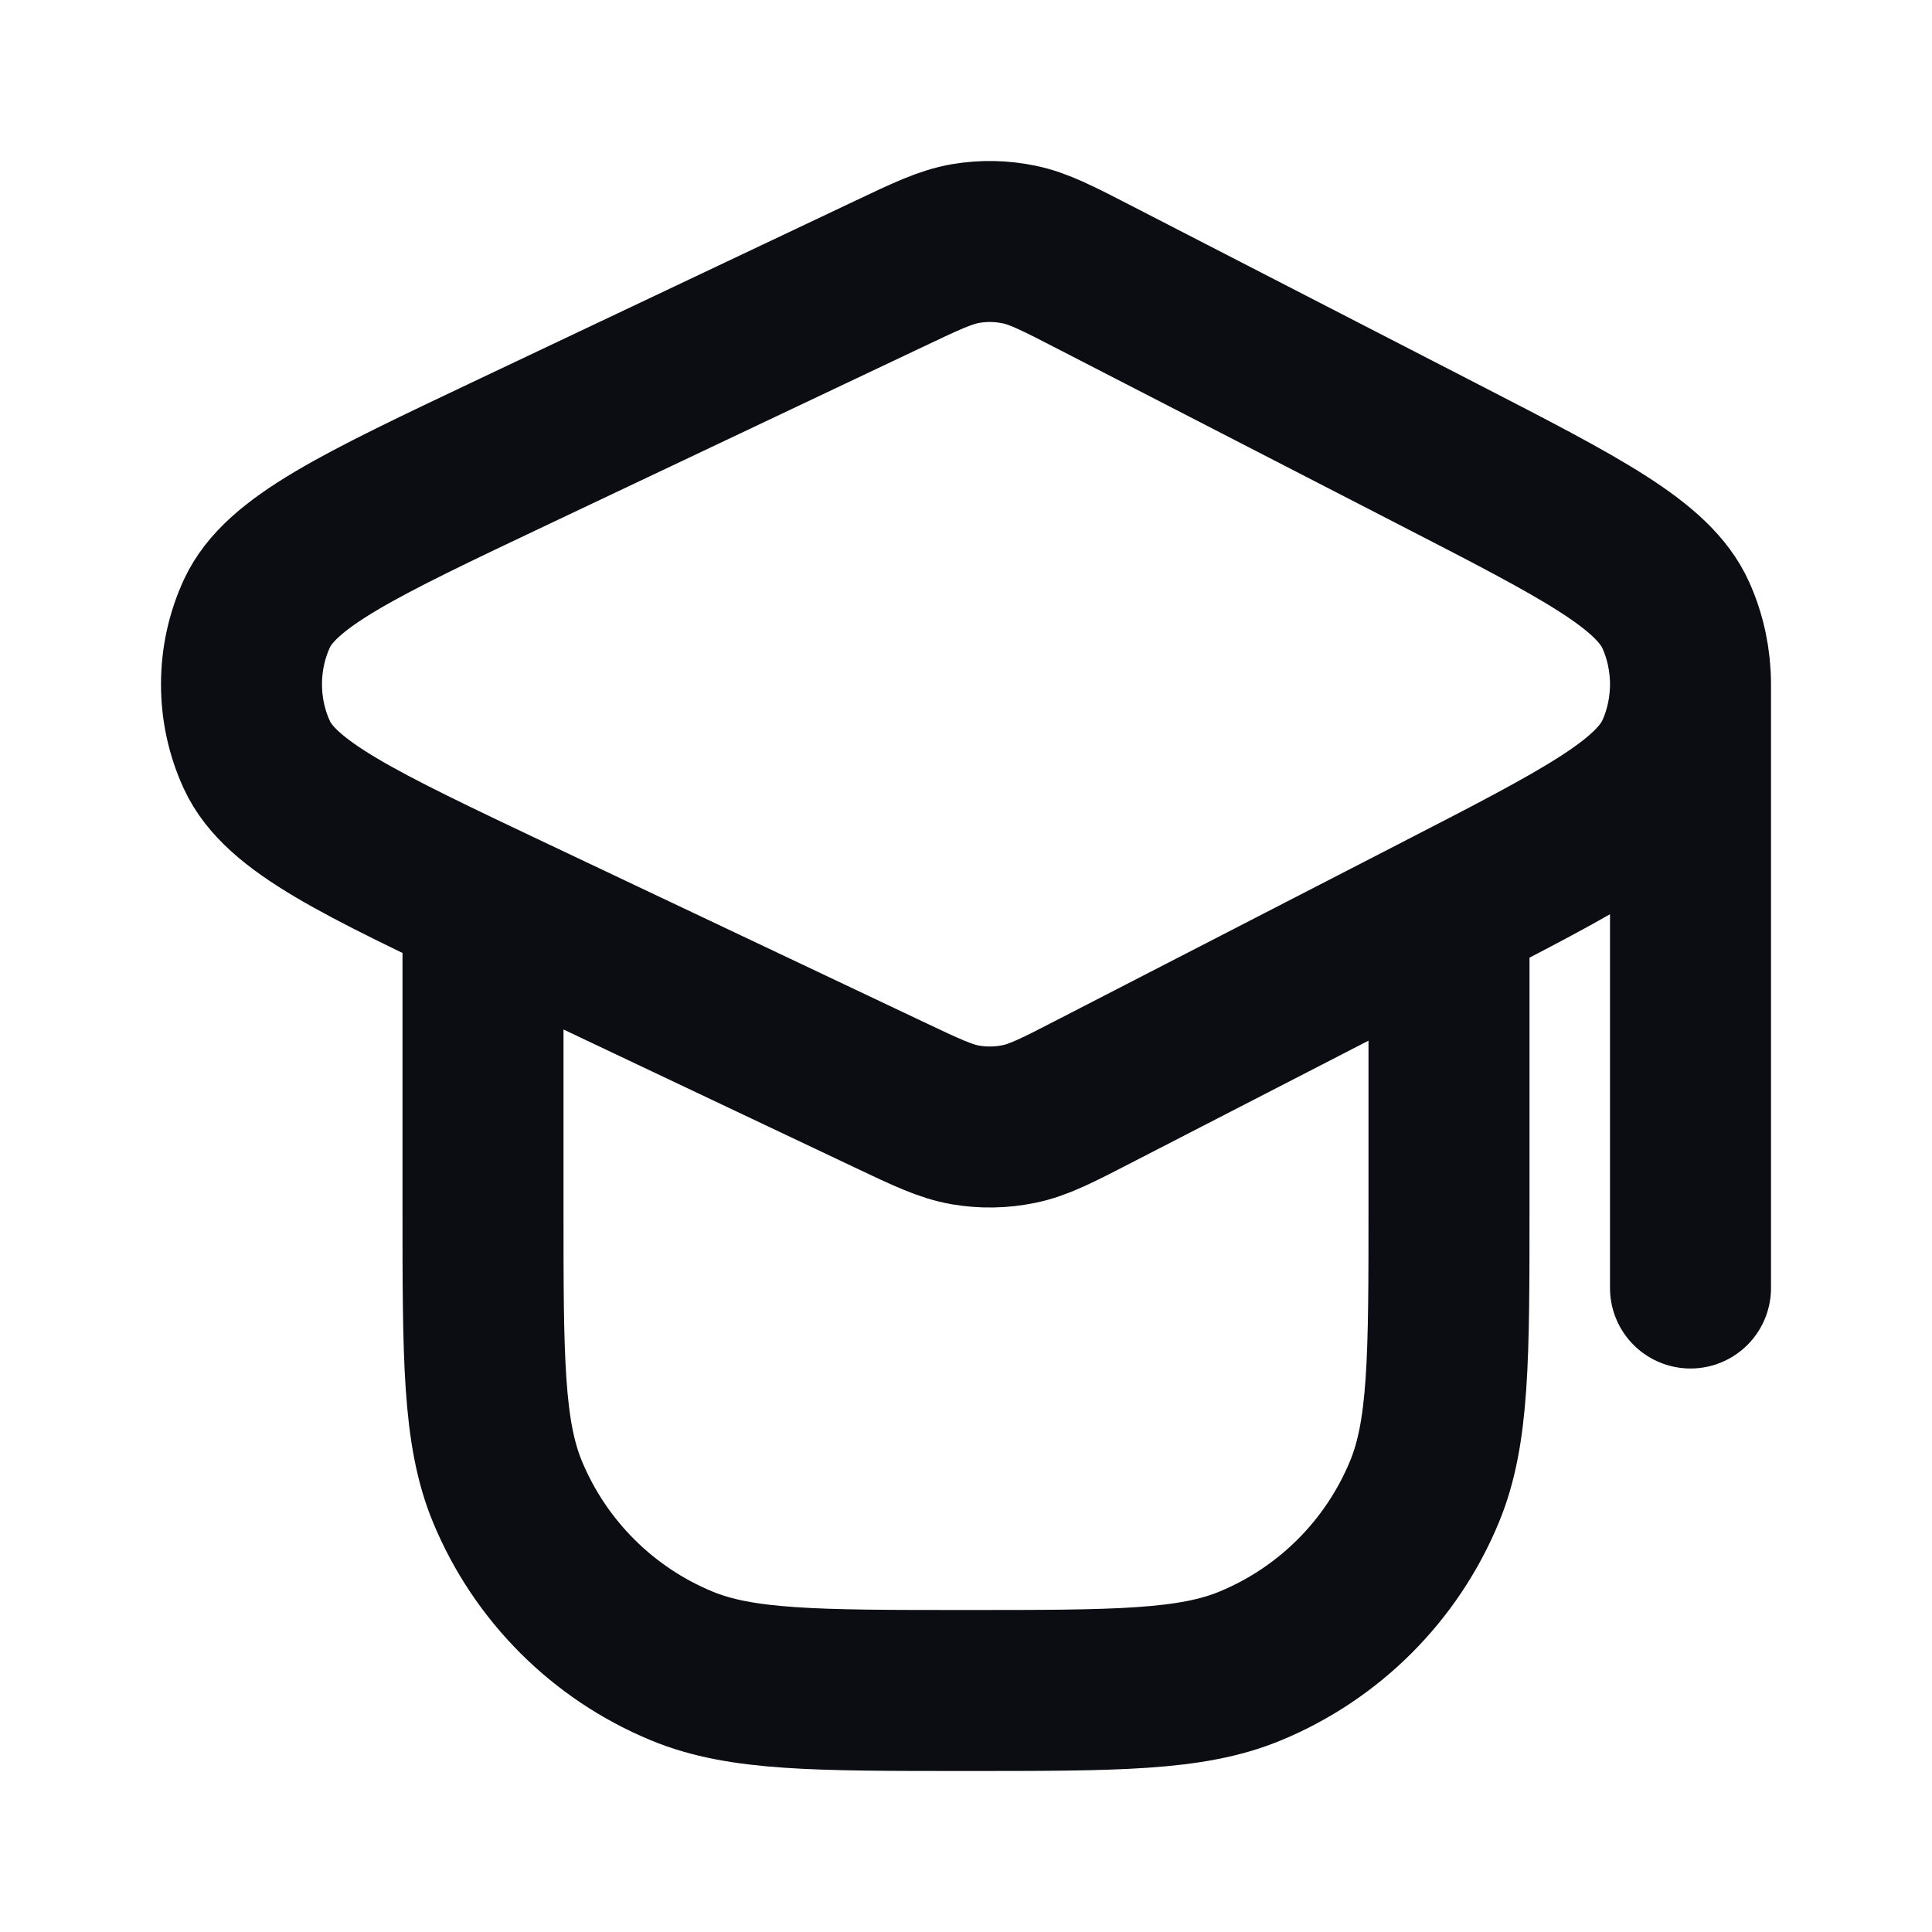 <svg width="24" height="24" viewBox="0 0 24 24" fill="none" xmlns="http://www.w3.org/2000/svg">
<path d="M21 8.5C21 8.793 20.939 9.087 20.818 9.357C20.538 9.98 19.655 10.436 17.887 11.346L13.607 13.55C13.138 13.792 12.903 13.913 12.657 13.963C12.439 14.008 12.216 14.012 11.997 13.975C11.75 13.933 11.511 13.82 11.035 13.594L6.379 11.388C4.451 10.474 3.488 10.018 3.192 9.38C2.936 8.826 2.936 8.174 3.192 7.62C3.488 6.982 4.451 6.526 6.379 5.612L11.035 3.406C11.511 3.18 11.75 3.067 11.997 3.025C12.216 2.988 12.439 2.992 12.657 3.037C12.903 3.087 13.138 3.208 13.607 3.45L17.887 5.654C19.655 6.564 20.538 7.02 20.818 7.643C20.939 7.913 21 8.207 21 8.5ZM21 8.5V16M18 11.288V15C18 16.864 18 17.796 17.695 18.531C17.29 19.511 16.511 20.29 15.531 20.695C14.796 21 13.864 21 12 21C10.136 21 9.204 21 8.469 20.695C7.489 20.29 6.71 19.511 6.304 18.531C6 17.796 6 16.864 6 15V11.208" stroke="#0B0D12" stroke-width="2" stroke-linecap="round" stroke-linejoin="round"/>
</svg>
